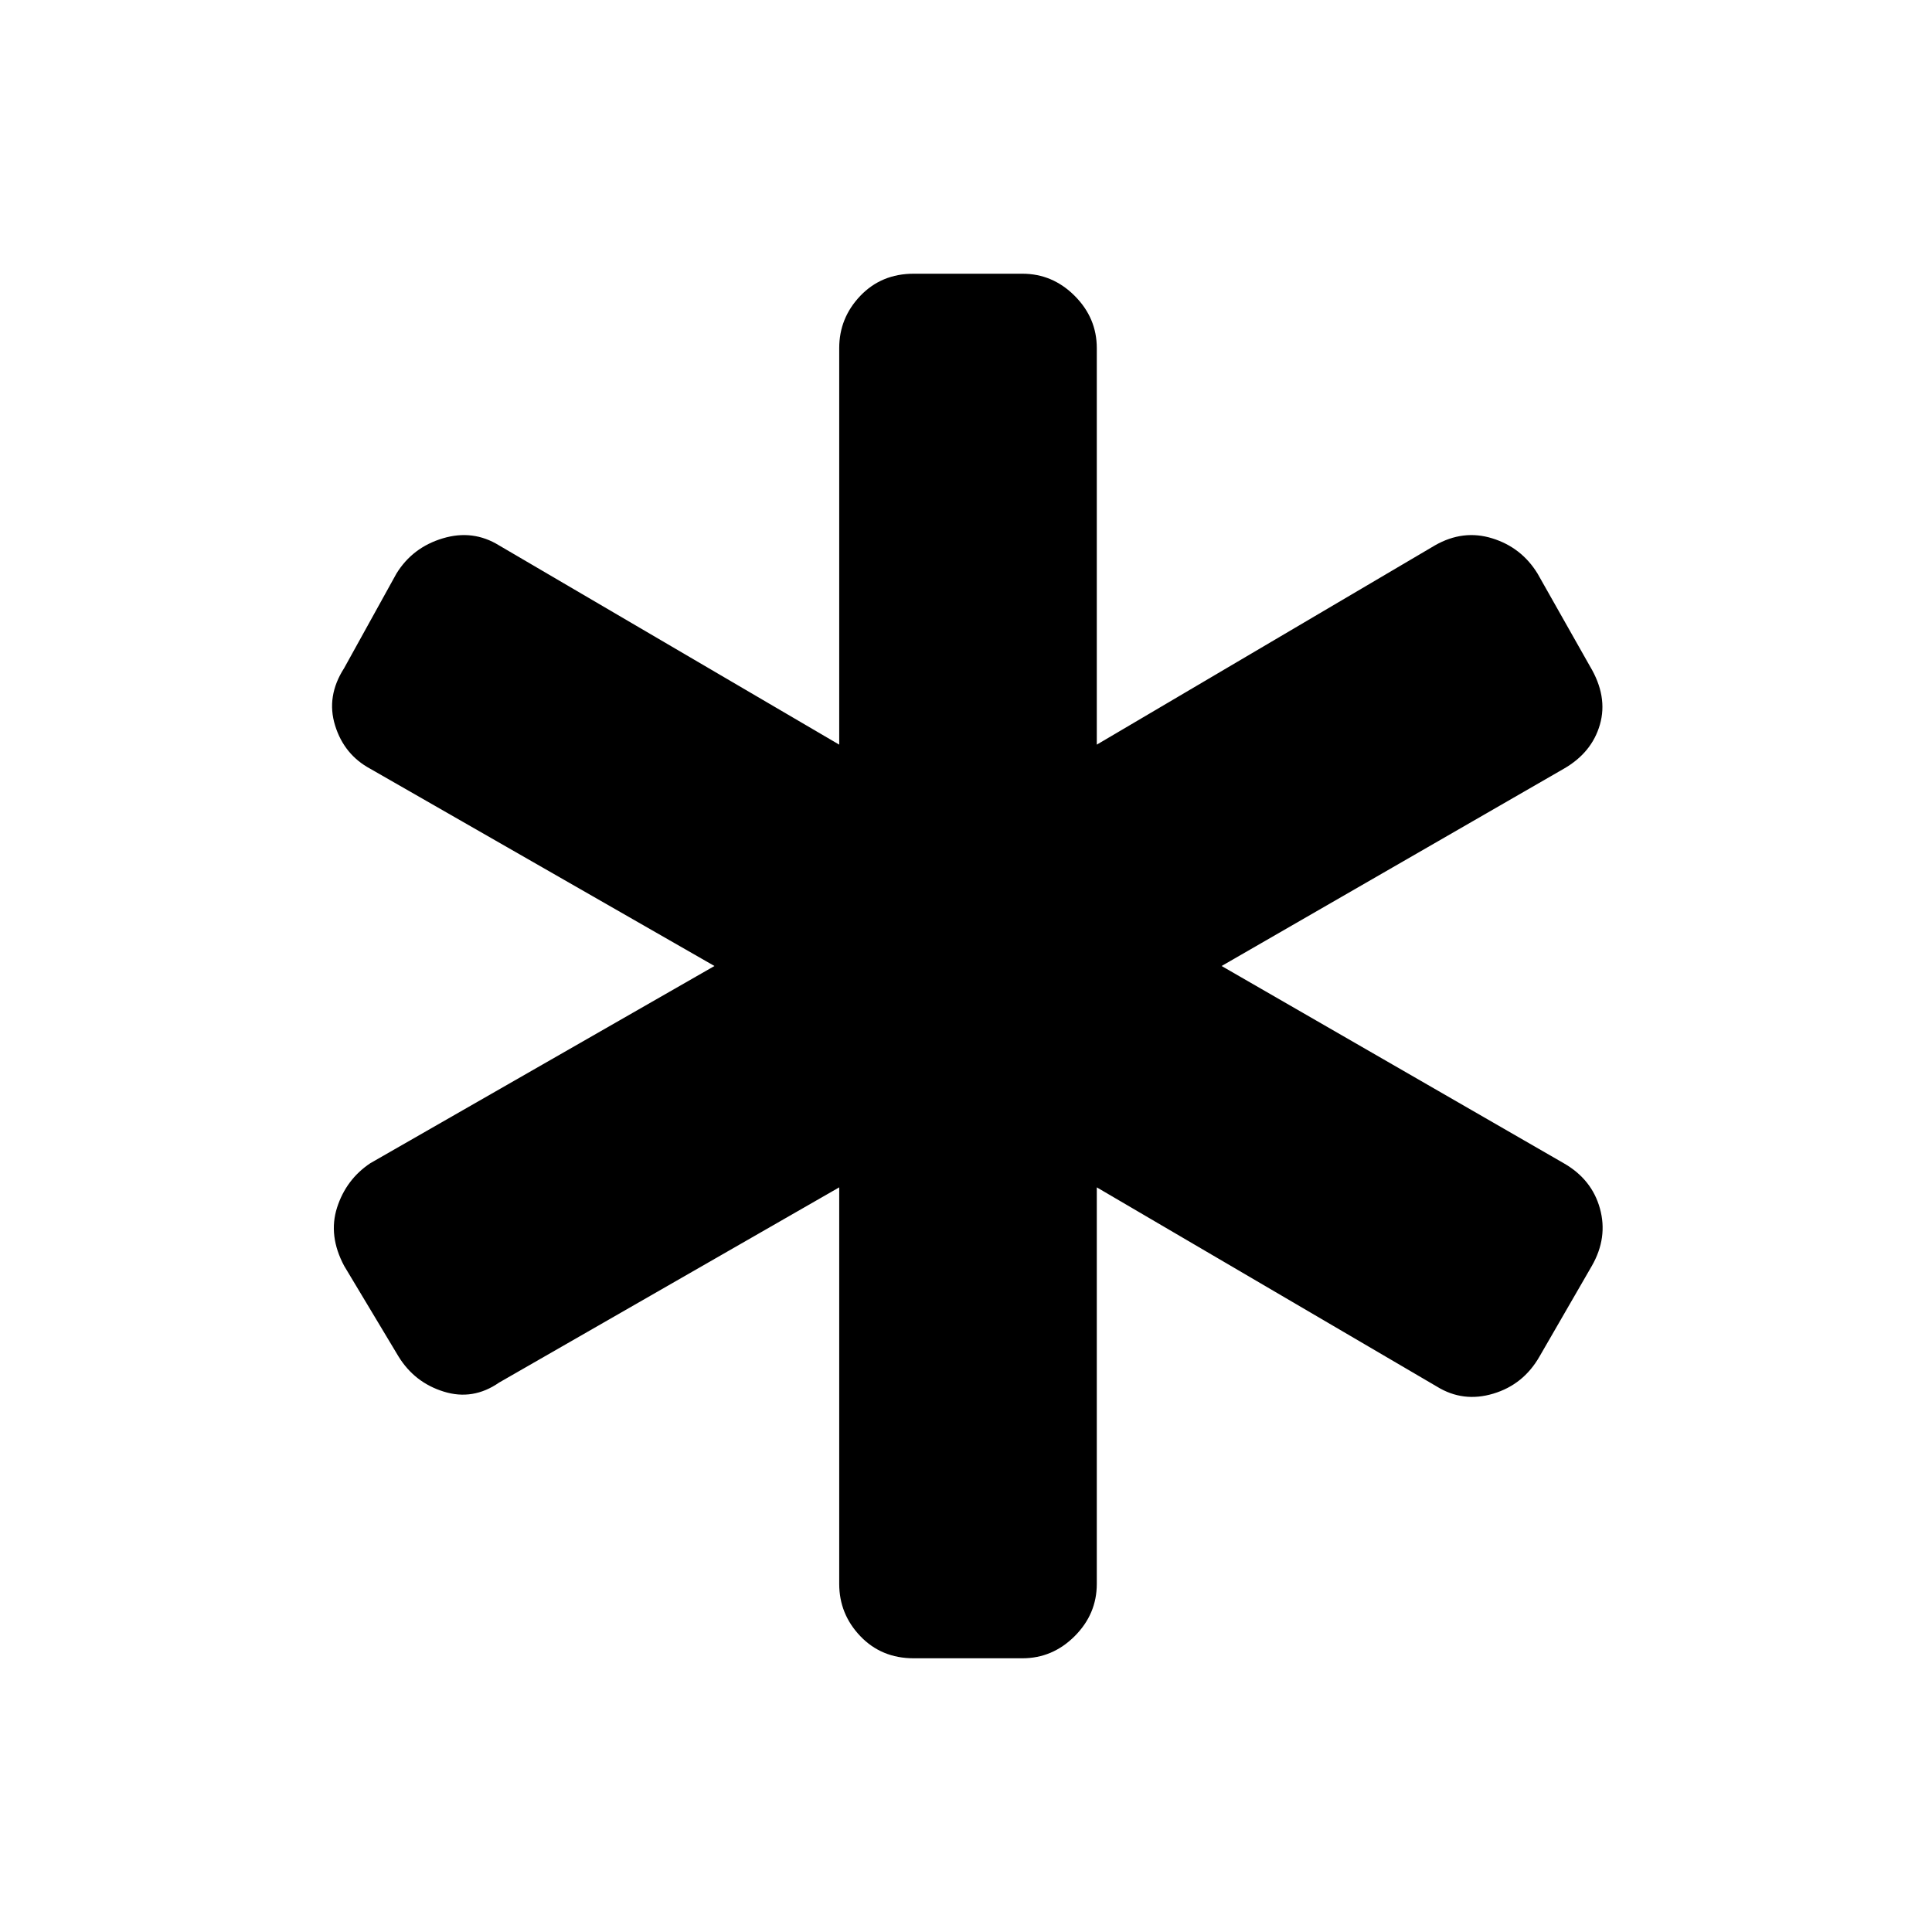 <svg xmlns="http://www.w3.org/2000/svg" height="40" width="40"><path d="M18.917 34.333q-.667 0-1.105-.458-.437-.458-.437-1.083v-8.209l-7.042 4.042q-.541.375-1.145.187-.605-.187-.938-.729l-1.125-1.875q-.333-.625-.146-1.208.188-.583.688-.917L14.792 20l-7.125-4.083q-.542-.292-.729-.896-.188-.604.187-1.188l1.083-1.958q.334-.542.959-.729.625-.188 1.166.146l7.042 4.125V7.208q0-.625.437-1.083.438-.458 1.105-.458h2.25q.625 0 1.083.458.458.458.458 1.083v8.209l7-4.125q.584-.334 1.188-.146.604.187.937.729l1.084 1.917q.375.625.208 1.208t-.75.917L25.292 20l7.083 4.083q.583.334.75.938.167.604-.167 1.187l-1.083 1.875q-.333.584-.958.771-.625.188-1.167-.146l-7.042-4.125v8.209q0 .625-.458 1.083-.458.458-1.083.458Z"/></svg>